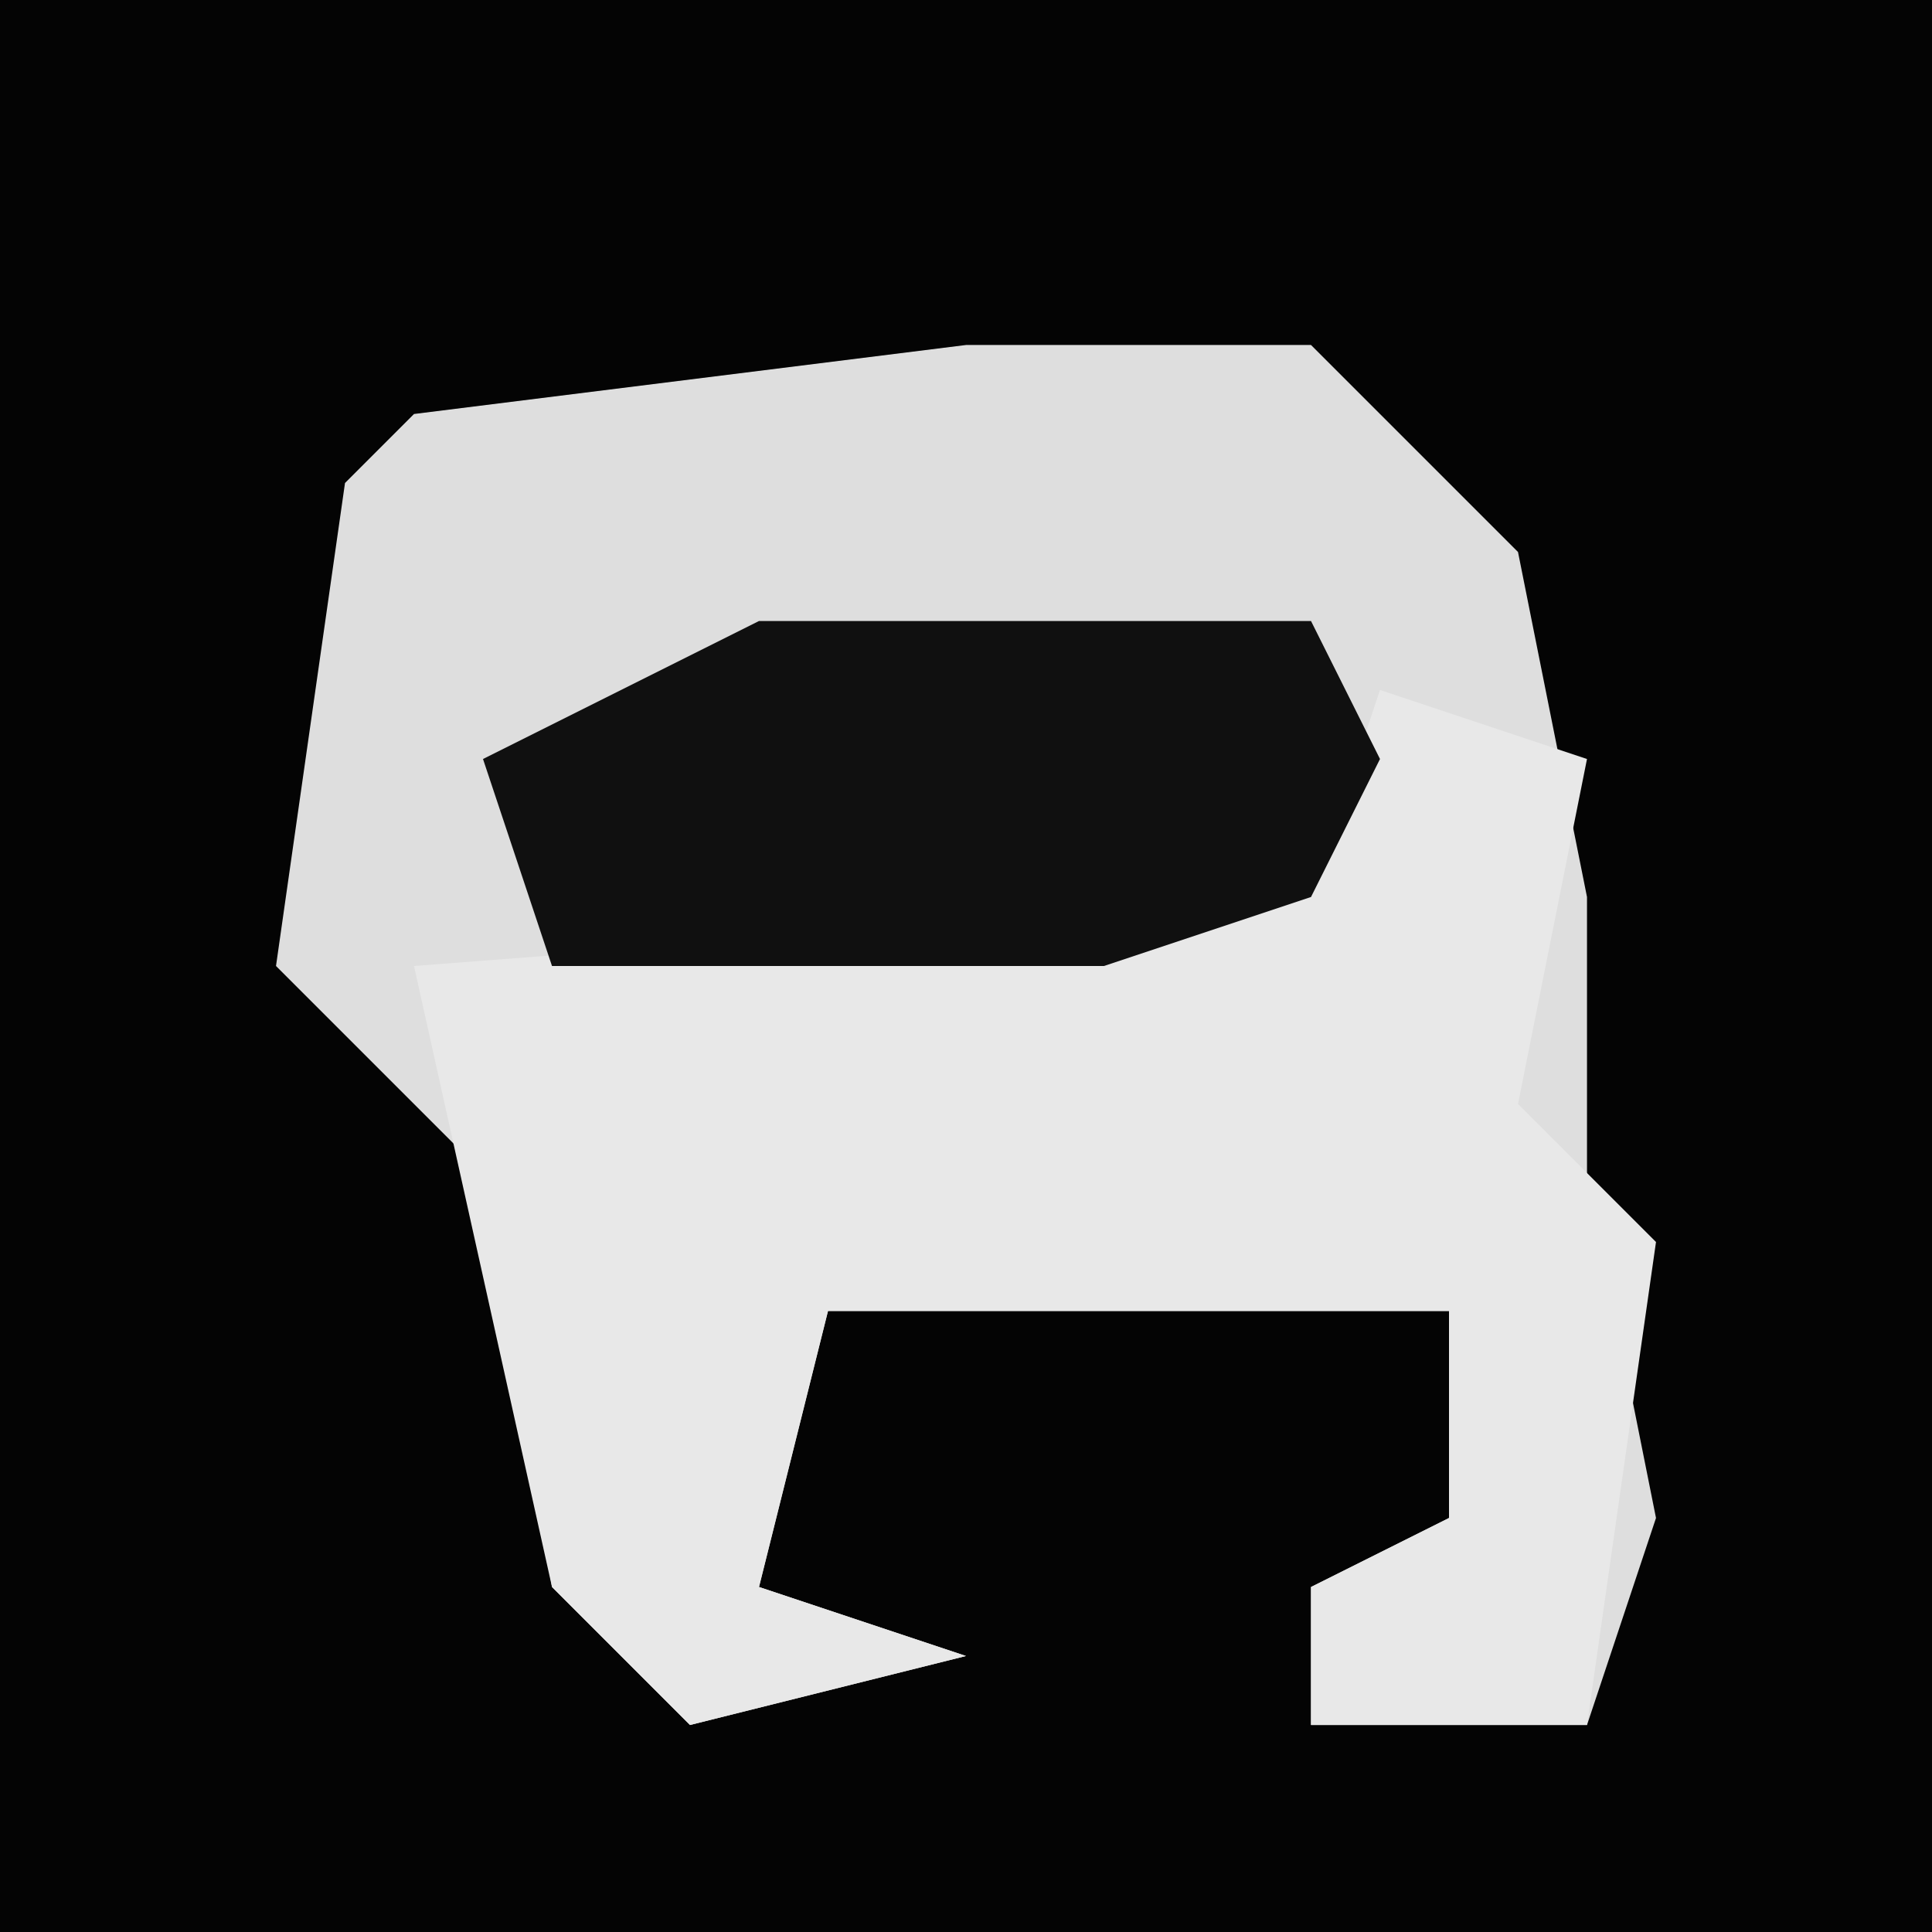<?xml version="1.0" encoding="UTF-8"?>
<svg version="1.1" xmlns="http://www.w3.org/2000/svg" width="28" height="28">
<path d="M0,0 L28,0 L28,28 L0,28 Z " fill="#040404" transform="translate(0,0)"/>
<path d="M0,0 L5,0 L8,3 L9,8 L9,12 L10,17 L9,20 L5,20 L5,18 L7,17 L7,14 L-2,14 L-3,18 L0,19 L-4,20 L-6,18 L-7,12 L-10,9 L-9,2 L-8,1 Z " fill="#DEDEDE" transform="translate(14,5)"/>
<path d="M0,0 L3,1 L2,6 L4,8 L3,15 L-1,15 L-1,13 L1,12 L1,9 L-8,9 L-9,13 L-6,14 L-10,15 L-12,13 L-14,4 L-1,3 Z " fill="#E8E8E8" transform="translate(20,10)"/>
<path d="M0,0 L8,0 L9,2 L8,4 L5,5 L-3,5 L-4,2 Z " fill="#101010" transform="translate(11,9)"/>
</svg>
